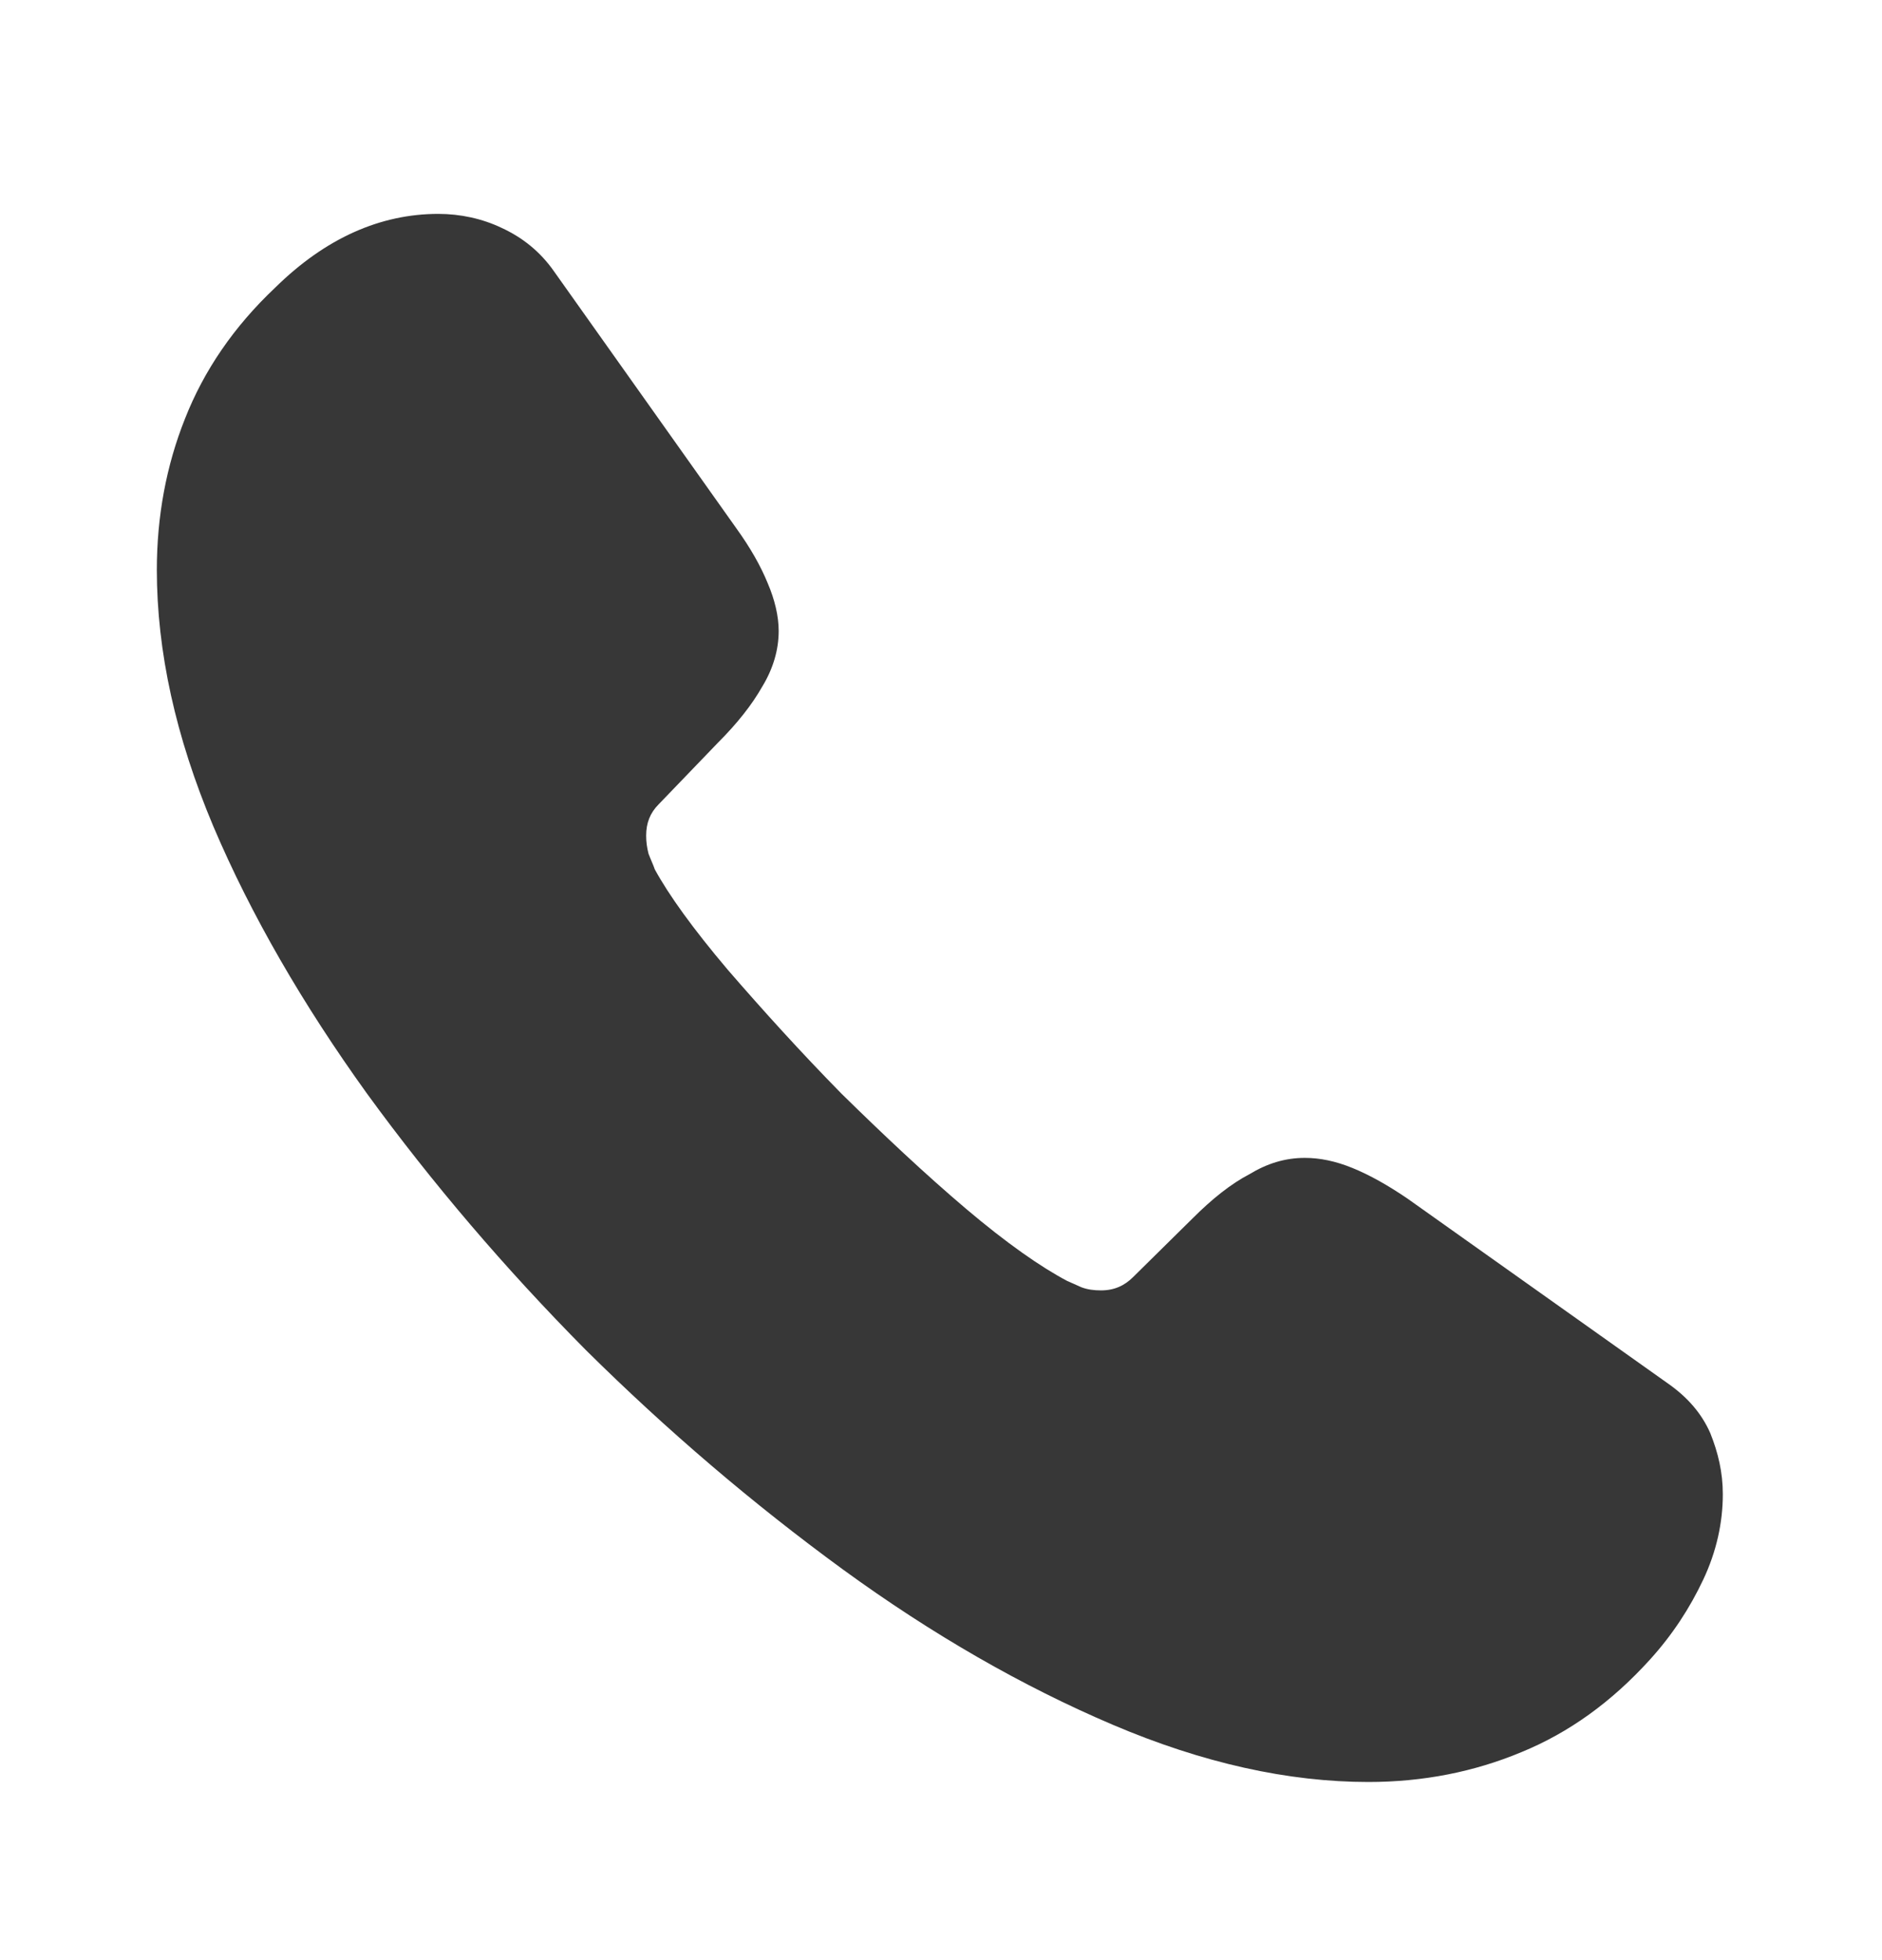 <svg width="24" height="25" viewBox="0 0 24 25" fill="none" xmlns="http://www.w3.org/2000/svg">
<path d="M21.97 19.058C21.97 19.418 21.89 19.788 21.72 20.148C21.55 20.508 21.33 20.848 21.04 21.168C20.55 21.708 20.01 22.098 19.4 22.348C18.8 22.598 18.15 22.728 17.45 22.728C16.43 22.728 15.34 22.488 14.19 21.998C13.04 21.508 11.89 20.848 10.75 20.018C9.6 19.178 8.51 18.248 7.47 17.218C6.44 16.178 5.51 15.088 4.68 13.948C3.86 12.808 3.2 11.668 2.72 10.538C2.24 9.398 2 8.308 2 7.268C2 6.588 2.12 5.938 2.36 5.338C2.6 4.728 2.98 4.168 3.51 3.668C4.15 3.038 4.85 2.728 5.59 2.728C5.87 2.728 6.15 2.788 6.4 2.908C6.66 3.028 6.89 3.208 7.07 3.468L9.39 6.738C9.57 6.988 9.7 7.218 9.79 7.438C9.88 7.648 9.93 7.858 9.93 8.048C9.93 8.288 9.86 8.528 9.72 8.758C9.59 8.988 9.4 9.228 9.16 9.468L8.4 10.258C8.29 10.368 8.24 10.498 8.24 10.658C8.24 10.738 8.25 10.808 8.27 10.888C8.3 10.968 8.33 11.028 8.35 11.088C8.53 11.418 8.84 11.848 9.28 12.368C9.73 12.888 10.21 13.418 10.73 13.948C11.27 14.478 11.79 14.968 12.32 15.418C12.84 15.858 13.27 16.158 13.61 16.338C13.66 16.358 13.72 16.388 13.79 16.418C13.87 16.448 13.95 16.458 14.04 16.458C14.21 16.458 14.34 16.398 14.45 16.288L15.21 15.538C15.46 15.288 15.7 15.098 15.93 14.978C16.16 14.838 16.39 14.768 16.64 14.768C16.83 14.768 17.03 14.808 17.25 14.898C17.47 14.988 17.7 15.118 17.95 15.288L21.26 17.638C21.52 17.818 21.7 18.028 21.81 18.278C21.91 18.528 21.97 18.778 21.97 19.058Z" fill="#373737"/>
</svg>
